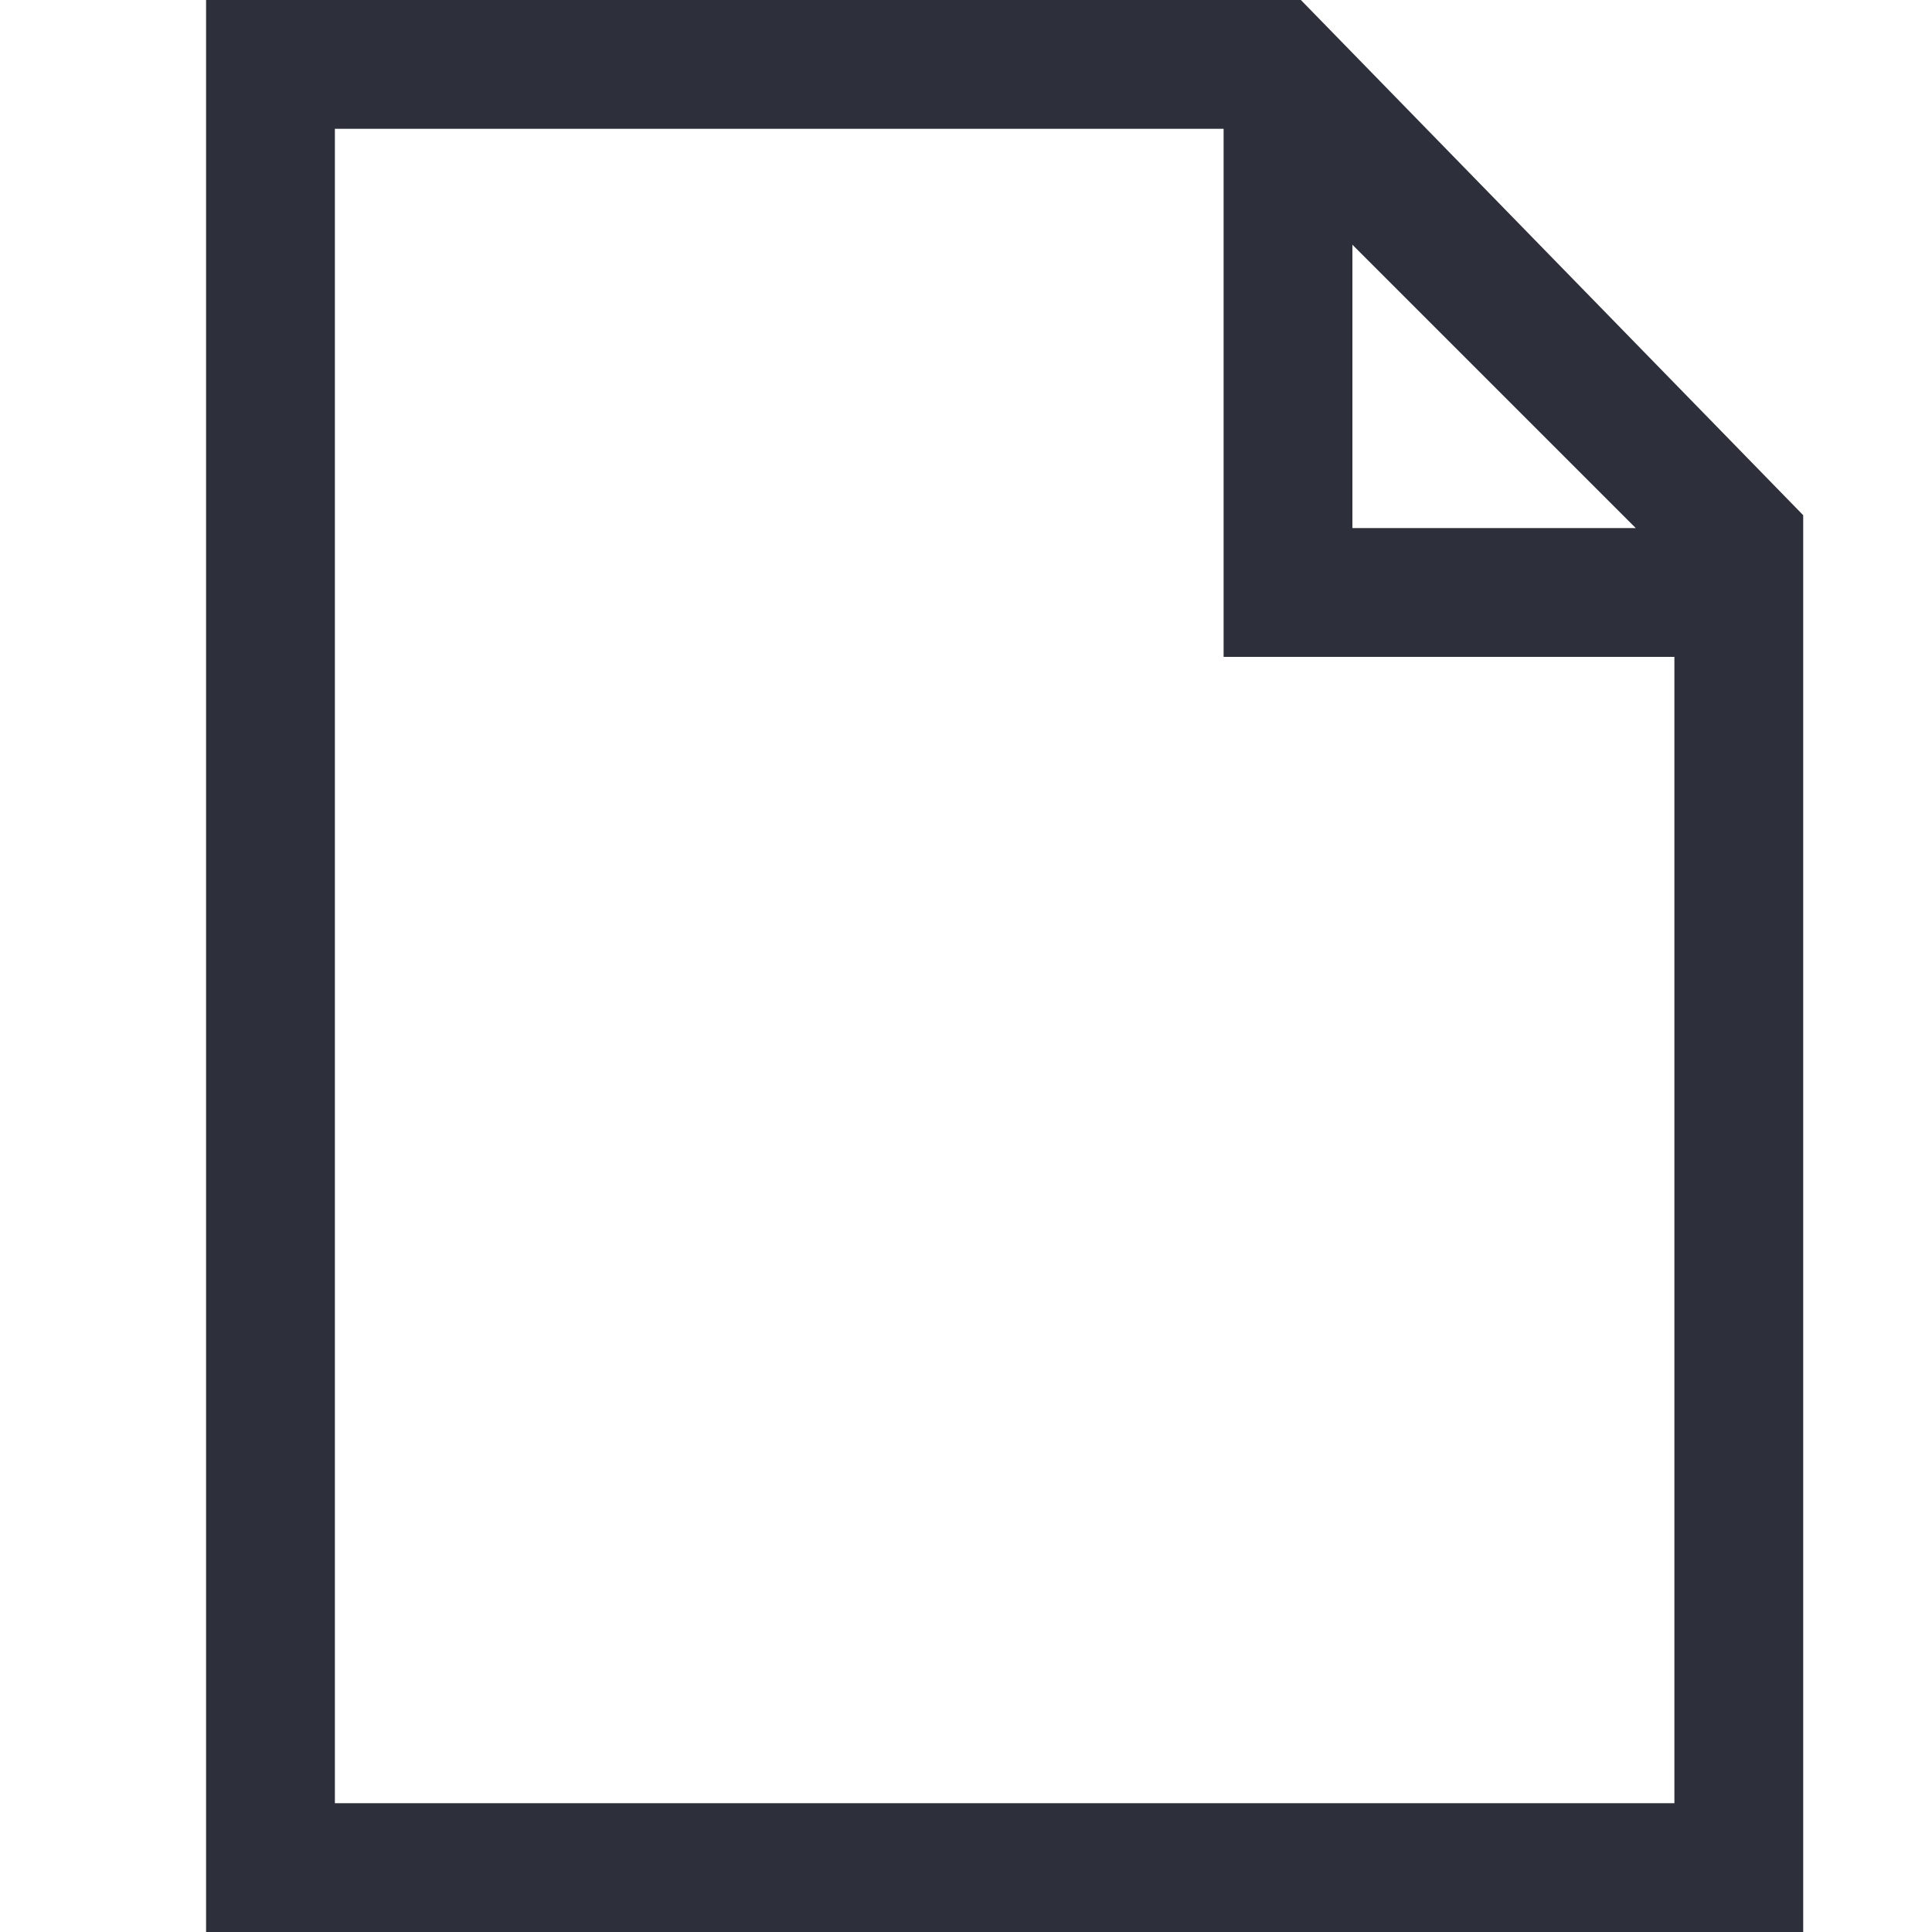 <?xml version="1.0" standalone="no"?><!DOCTYPE svg PUBLIC "-//W3C//DTD SVG 1.1//EN" "http://www.w3.org/Graphics/SVG/1.1/DTD/svg11.dtd"><svg t="1572852024134" class="icon" viewBox="0 0 1024 1024" version="1.1" xmlns="http://www.w3.org/2000/svg" p-id="2593" xmlns:xlink="http://www.w3.org/1999/xlink" width="200" height="200"><defs><style type="text/css"></style></defs><path d="M689.493 0H109.227v1024H955.733V273.067L689.493 0z m27.307 129.707l150.187 150.187H716.8V129.707zM177.493 955.733V68.267h471.04v279.893H887.467V955.733H177.493z" fill="#2D303B" p-id="2594"></path></svg>